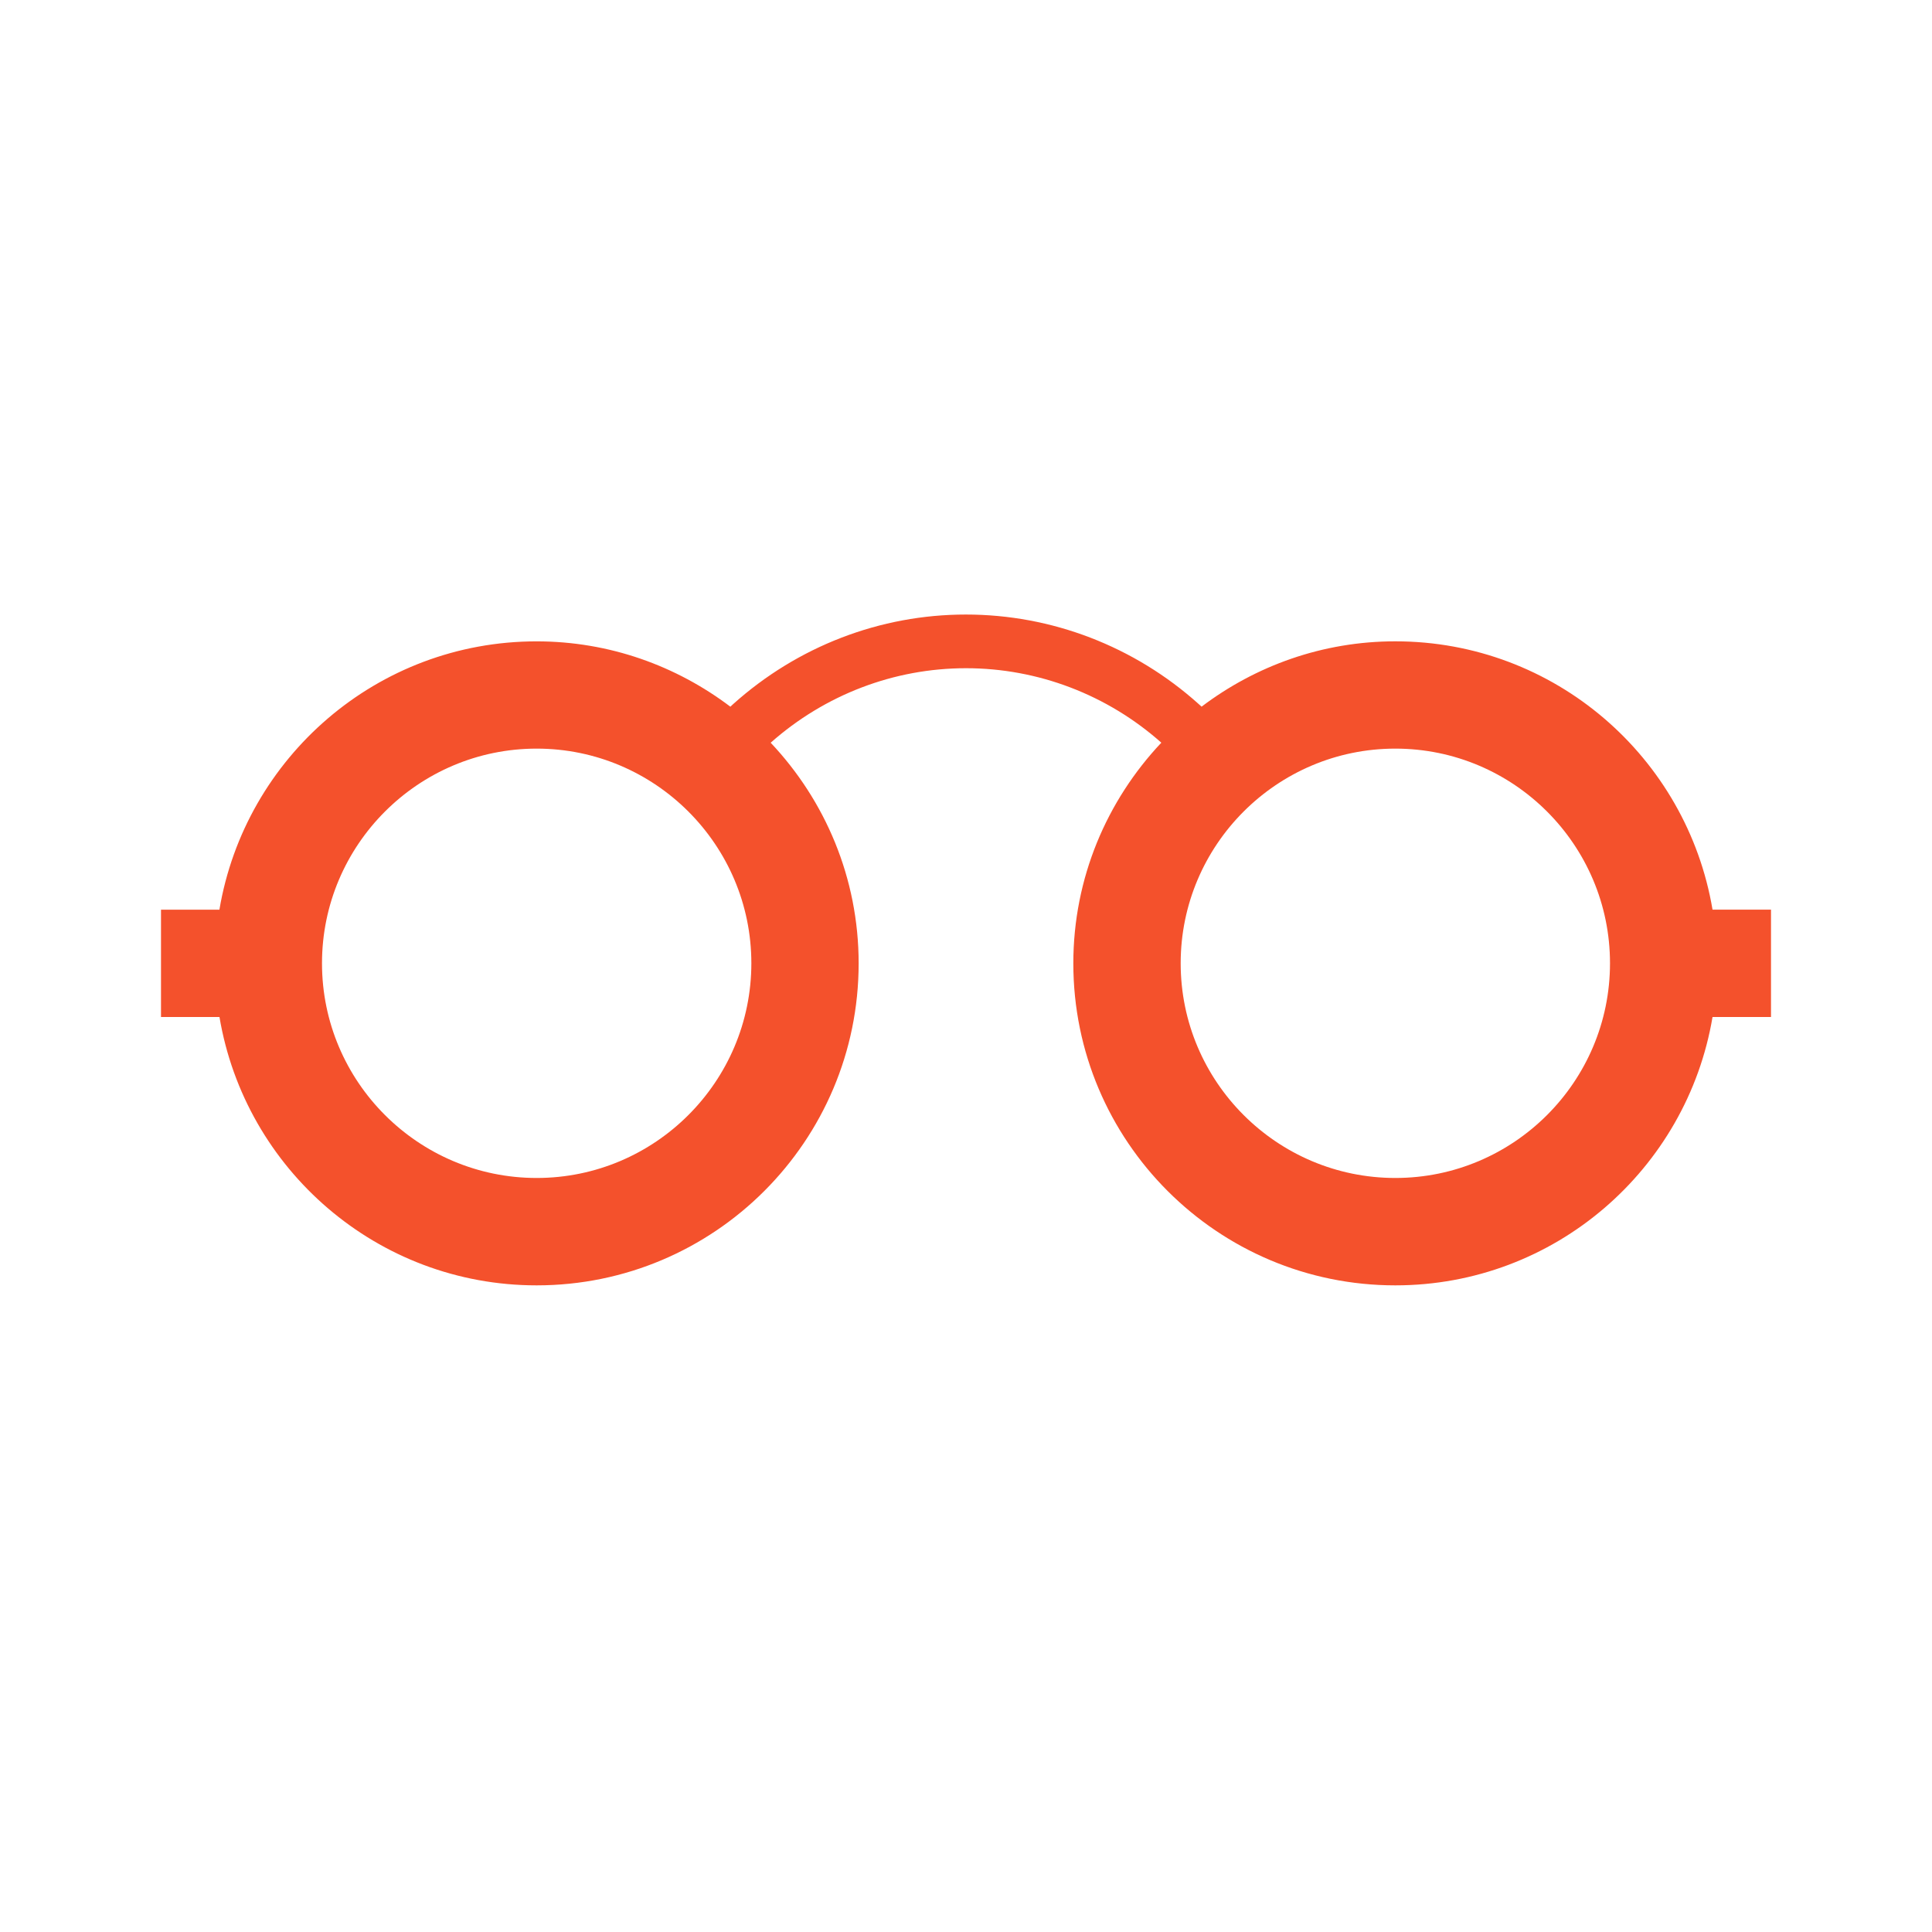 <?xml version="1.0" encoding="utf-8"?>
<!-- Generator: Adobe Illustrator 16.0.0, SVG Export Plug-In . SVG Version: 6.00 Build 0)  -->
<!DOCTYPE svg PUBLIC "-//W3C//DTD SVG 1.1//EN" "http://www.w3.org/Graphics/SVG/1.1/DTD/svg11.dtd">
<svg version="1.1" id="Layer_1" xmlns="http://www.w3.org/2000/svg" xmlns:xlink="http://www.w3.org/1999/xlink" x="0px" y="0px"
	 width="60px" height="60px" viewBox="0 0 60 60" enable-background="new 0 0 60 60" xml:space="preserve">
<path fill="#F4512C" d="M55,28.25h-1.816c-0.795-4.728-4.899-8.333-9.851-8.333c-2.261,0-4.341,0.761-6.017,2.029l-0.094-0.085
	c-1.996-1.79-4.562-2.776-7.225-2.776s-5.227,0.986-7.232,2.785l-0.083,0.077c-1.676-1.268-3.757-2.029-6.018-2.029
	c-4.949,0-9.054,3.606-9.85,8.333H5v3.333h1.816c0.796,4.729,4.901,8.334,9.85,8.334c5.518,0,10-4.479,10-10
	c0-2.654-1.043-5.062-2.732-6.852c1.684-1.492,3.833-2.314,6.066-2.314c2.236,0,4.391,0.825,6.066,2.313
	c-1.689,1.791-2.733,4.198-2.733,6.853c0,5.523,4.481,10,10,10c4.949,0,9.056-3.605,9.851-8.334H55V28.25z M16.667,36.583
	c-3.676,0-6.667-2.99-6.667-6.667c0-3.676,2.991-6.667,6.667-6.667s6.667,2.991,6.667,6.667
	C23.333,33.593,20.343,36.583,16.667,36.583z M43.333,36.583c-3.676,0-6.666-2.99-6.666-6.667c0-3.676,2.99-6.667,6.666-6.667
	c3.677,0,6.667,2.991,6.667,6.667C50,33.593,47.01,36.583,43.333,36.583z"/>
</svg>
